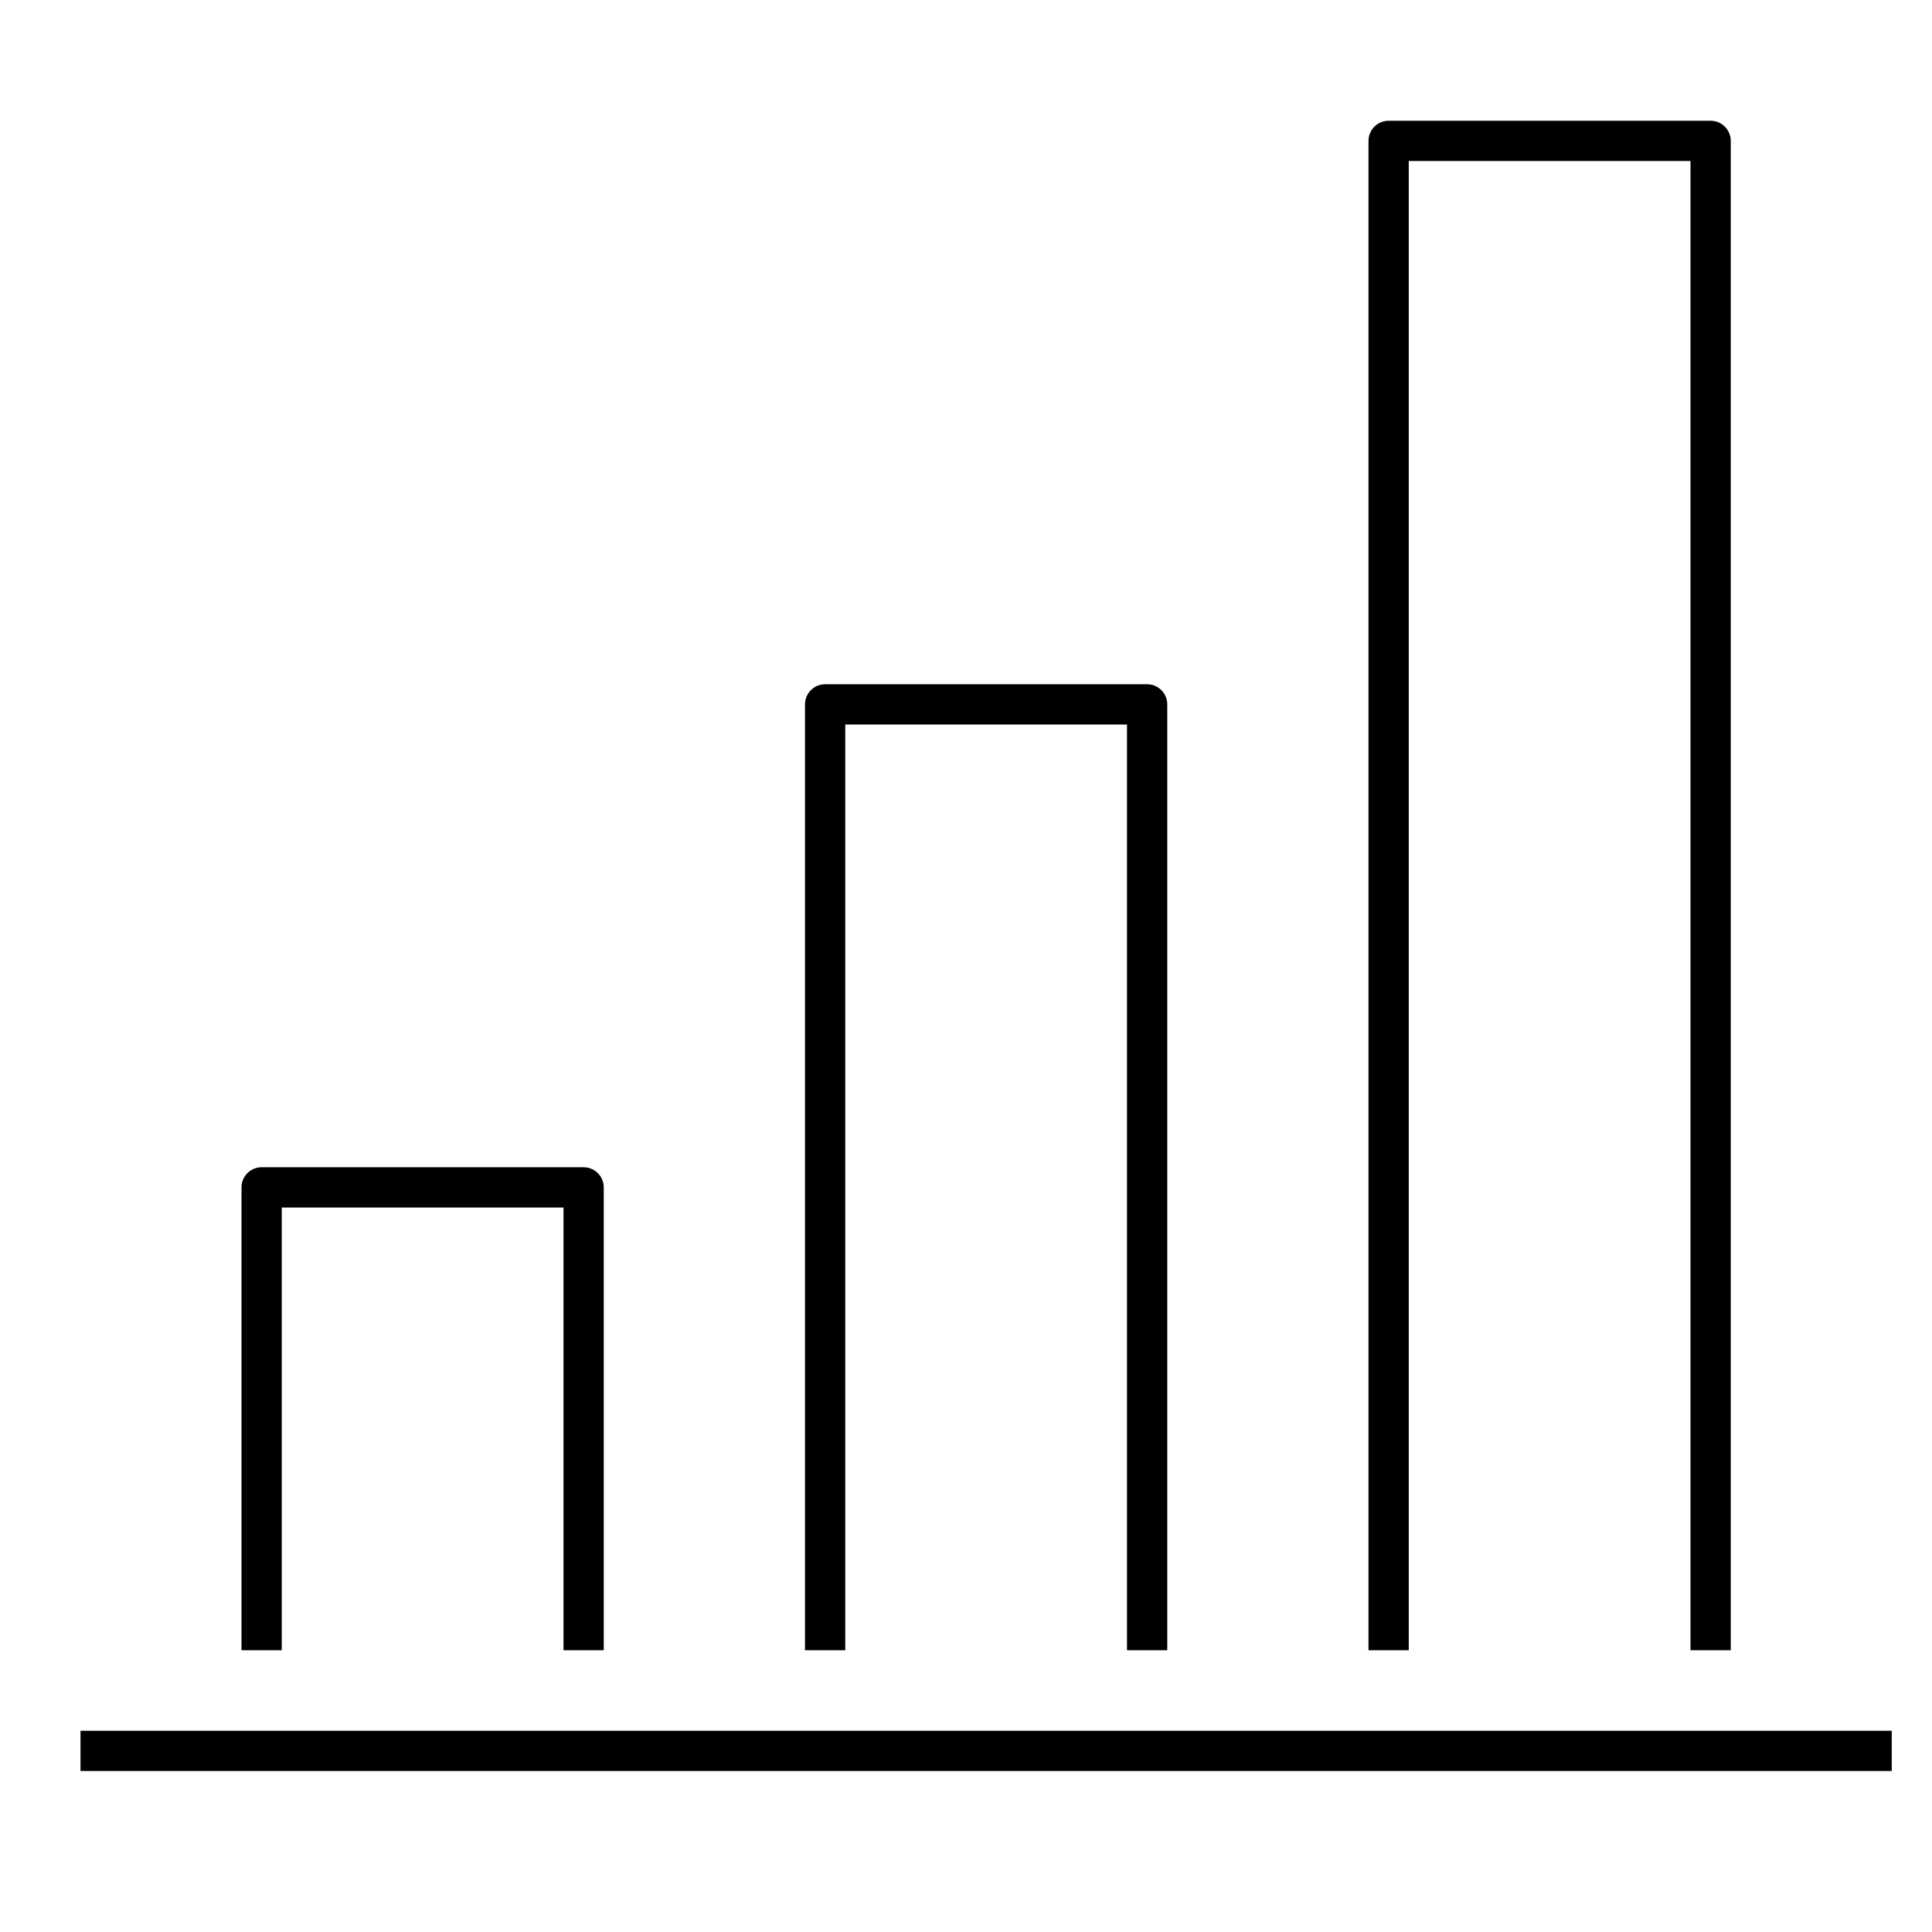 <svg id="target" xmlns="http://www.w3.org/2000/svg" viewBox="0 0 48 48"><title>unicons-interface-48px-chart-bar</title><polyline points="6.5 40.5 6.5 29.5 14.5 29.5 14.5 40.5" fill="none" stroke="currentColor" stroke-linecap="square" stroke-linejoin="round"/><polyline points="20.5 40.5 20.5 17.5 28.5 17.5 28.5 40.5" fill="none" stroke="currentColor" stroke-linecap="square" stroke-linejoin="round"/><polyline points="34.5 40.5 34.5 3.5 42.5 3.5 42.5 40.5" fill="none" stroke="currentColor" stroke-linecap="square" stroke-linejoin="round"/><line x1="46.5" y1="43.5" x2="2.5" y2="43.5" fill="none" stroke="currentColor" stroke-linecap="square" stroke-linejoin="round"/></svg>